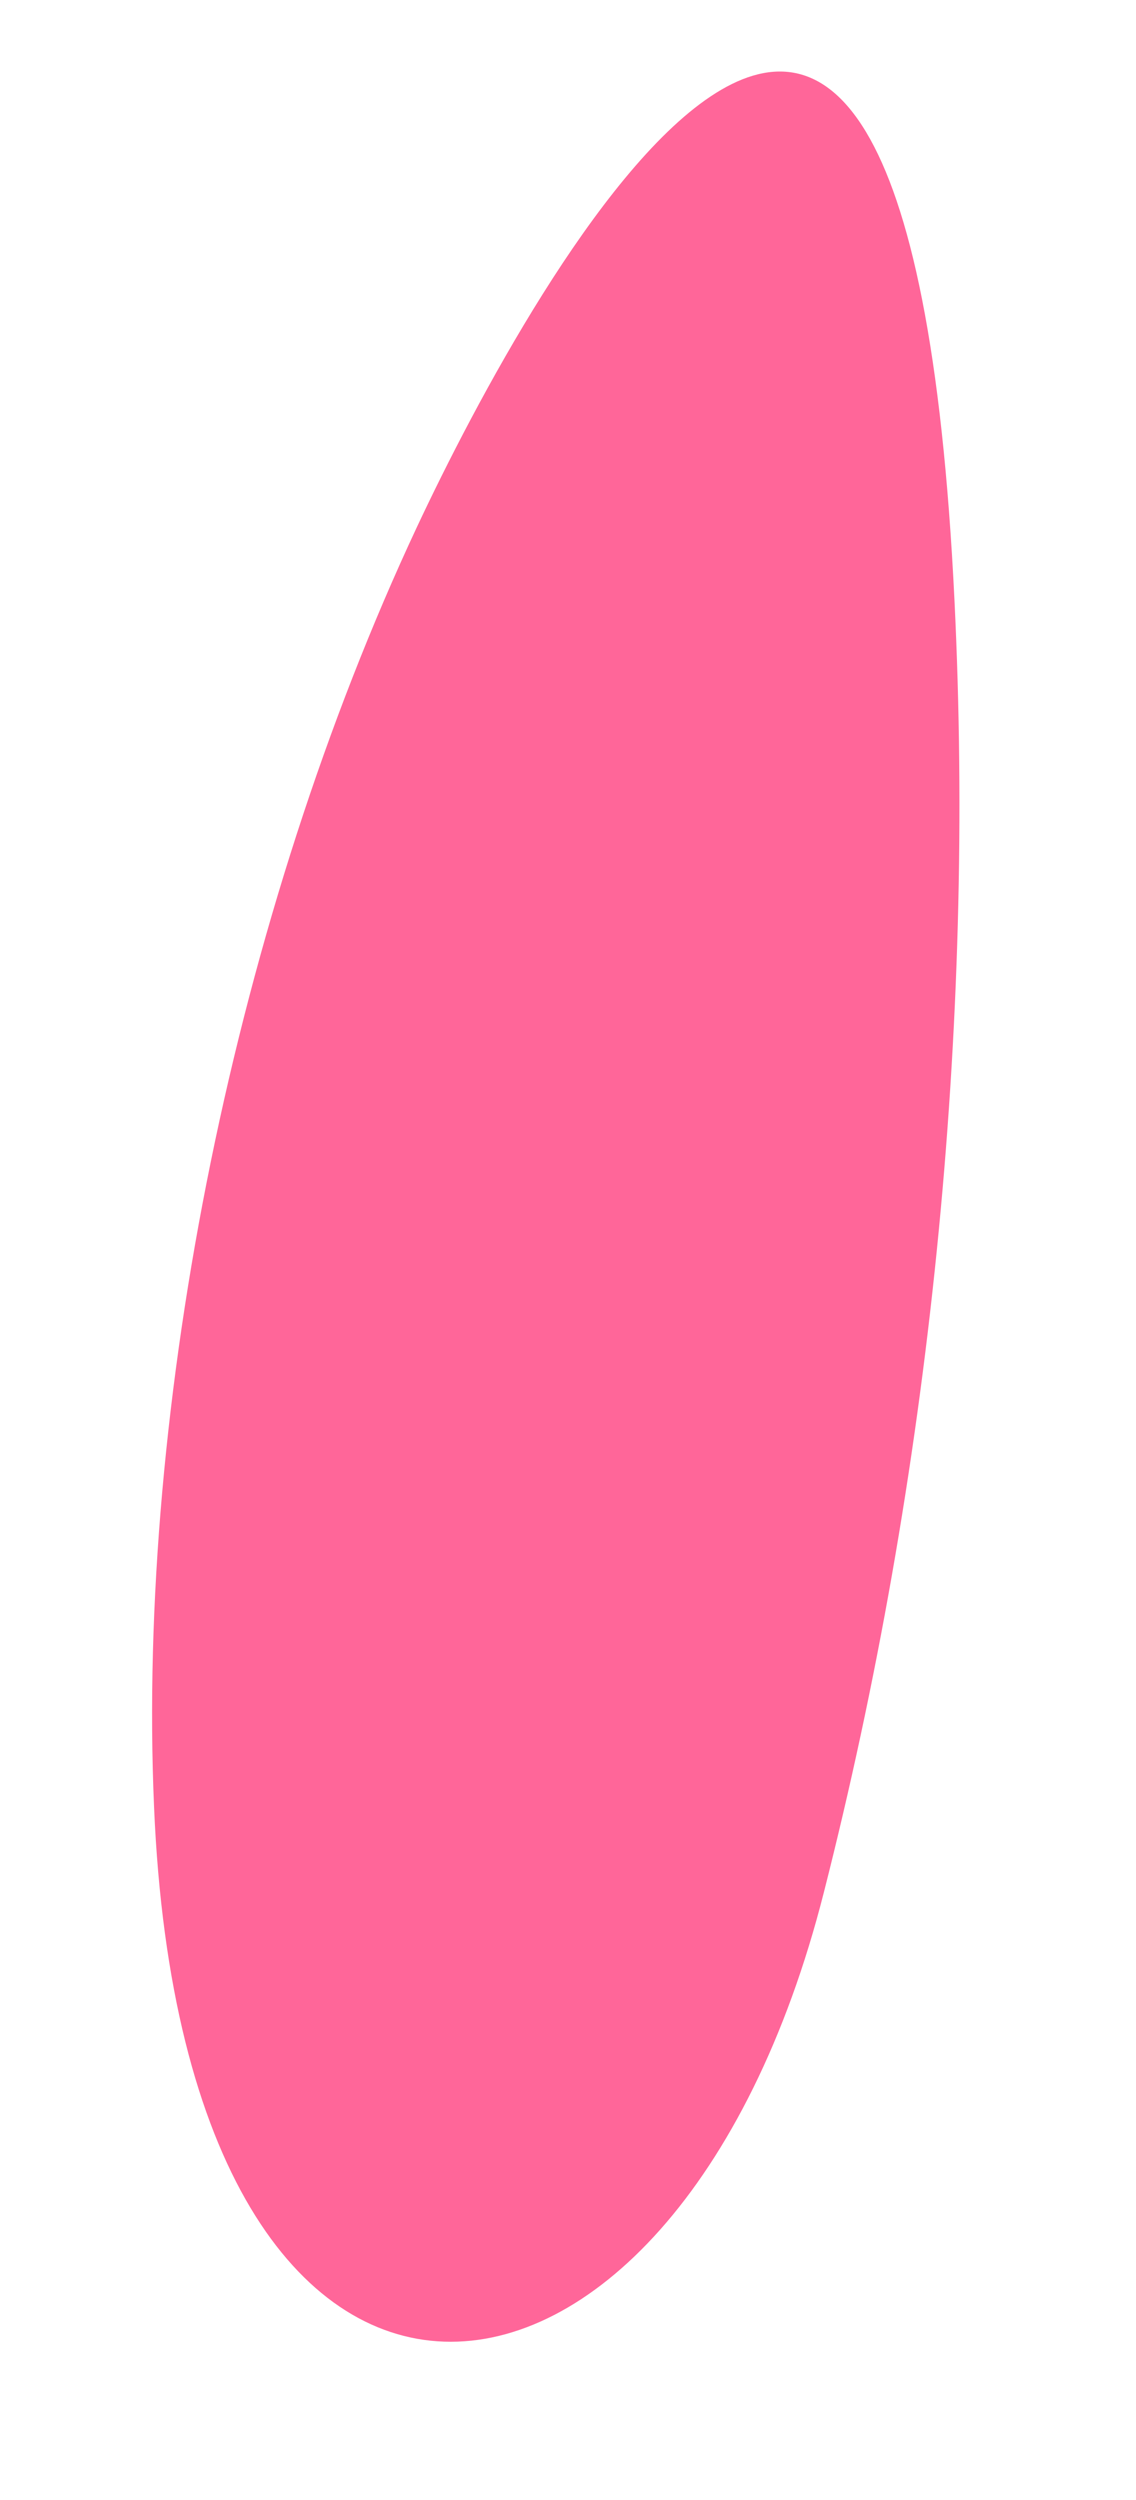 <?xml version="1.0" encoding="UTF-8" standalone="no"?><svg width='5' height='11' viewBox='0 0 5 11' fill='none' xmlns='http://www.w3.org/2000/svg'>
<path d='M3.626 8.327C4.093 6.492 4.293 4.528 4.201 2.64C3.987 -1.76 2.342 1.238 1.835 2.319C1.034 4.029 0.602 6.181 0.678 7.949C0.811 11.127 2.967 10.923 3.626 8.327Z' fill='#FF6699'/>
</svg>
